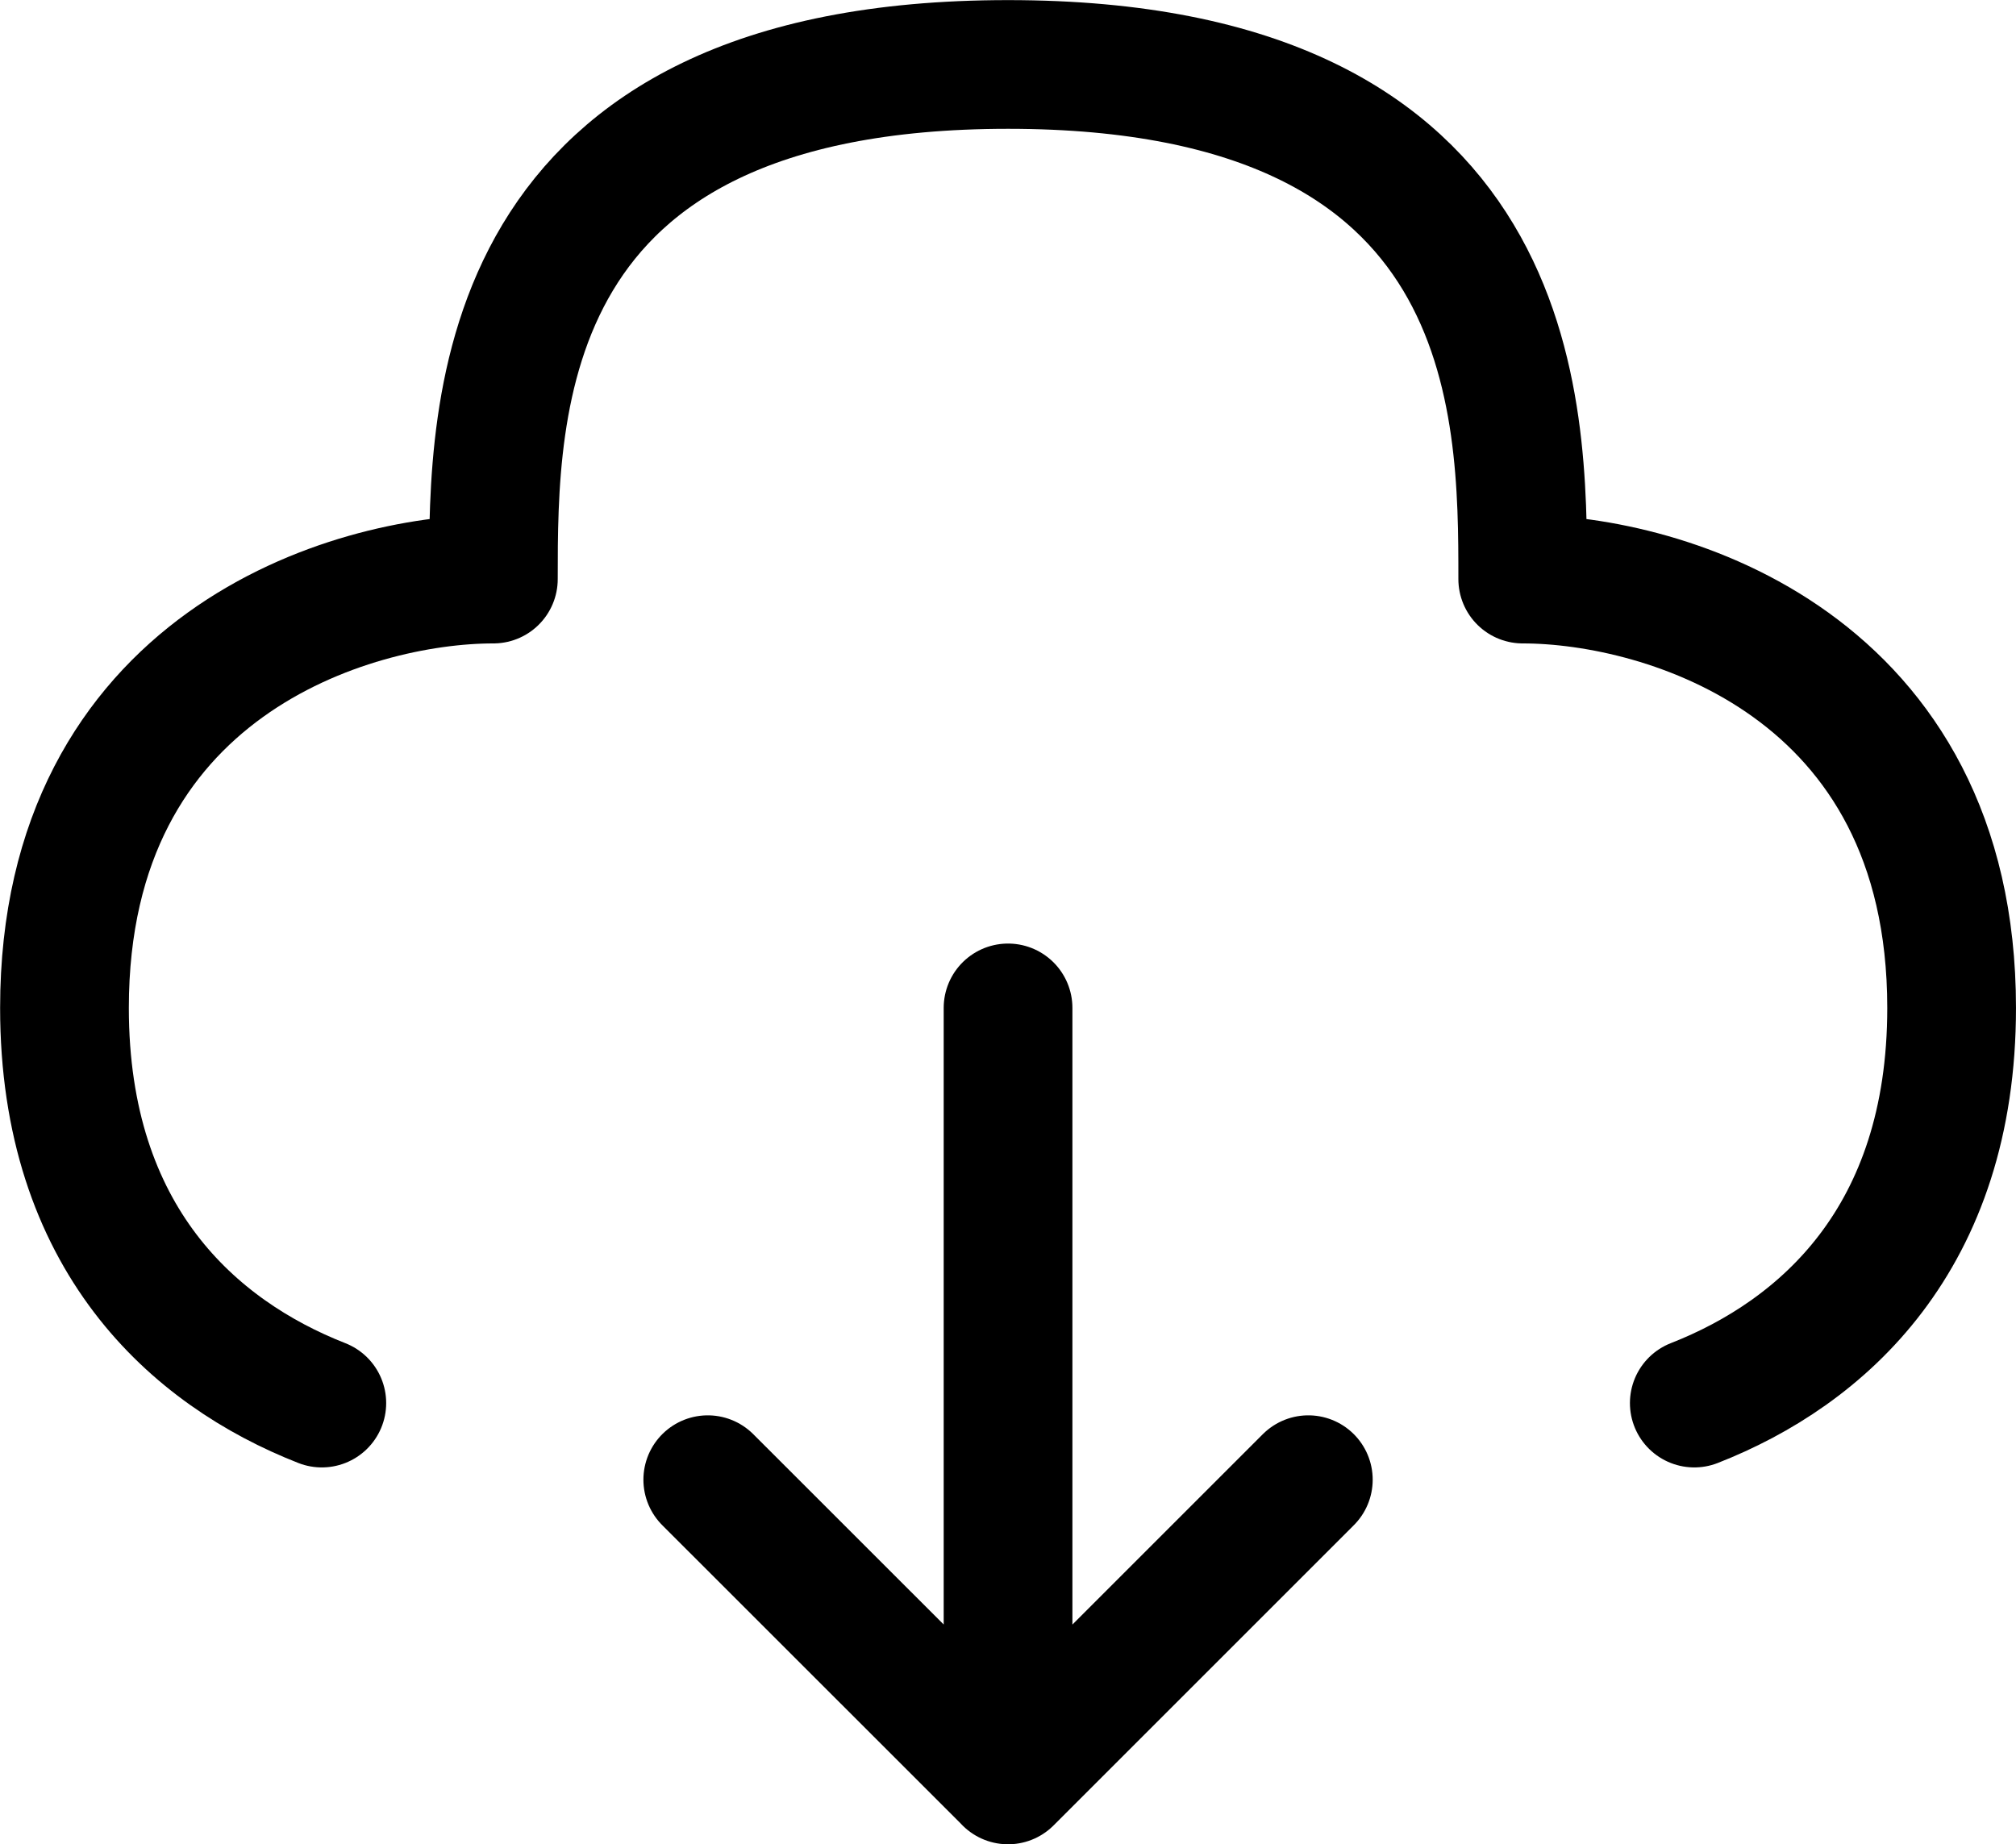 <?xml version="1.0" encoding="UTF-8" standalone="no"?>
<svg
   width="37.163"
   height="34"
   stroke-width="1.5"
   viewBox="0 0 19.389 17.739"
   fill="none"
   color="#000000"
   version="1.1"
   id="svg36"
   sodipodi:docname="cloud-download.svg"
   inkscape:version="1.2.2 (1:1.2.2+202212051550+b0a8486541)"
   xmlns:inkscape="http://www.inkscape.org/namespaces/inkscape"
   xmlns:sodipodi="http://sodipodi.sourceforge.net/DTD/sodipodi-0.dtd"
   xmlns="http://www.w3.org/2000/svg"
   xmlns:svg="http://www.w3.org/2000/svg">
  <defs
     id="defs40" />
  <sodipodi:namedview
     id="namedview38"
     pagecolor="#ffffff"
     bordercolor="#000000"
     borderopacity="0.25"
     inkscape:showpageshadow="2"
     inkscape:pageopacity="0.0"
     inkscape:pagecheckerboard="0"
     inkscape:deskcolor="#d1d1d1"
     showgrid="false"
     inkscape:zoom="16.478261"
     inkscape:cx="21.513193"
     inkscape:cy="20.663588"
     inkscape:window-width="1876"
     inkscape:window-height="1016"
     inkscape:window-x="44"
     inkscape:window-y="27"
     inkscape:window-maximized="1"
     inkscape:current-layer="svg36" />
  <path
     d="m 9.695,9.695 v 7.426 m 0,0 2.888,-2.888 M 9.695,17.12 6.807,14.233 m 9.488,-0.737 c 1.233,-0.483 2.475,-1.582 2.475,-3.801 0,-3.3 -2.75,-4.125 -4.125,-4.125 0,-1.65 0,-4.95 -4.95,-4.95 -4.95,0 -4.95,3.3 -4.95,4.95 -1.375,0 -4.125,0.825 -4.125,4.125 0,2.219 1.243,3.318 2.475,3.801"
     stroke="#000000"
     stroke-width="1.238"
     stroke-linecap="round"
     stroke-linejoin="round"
     id="path34" />
</svg>

